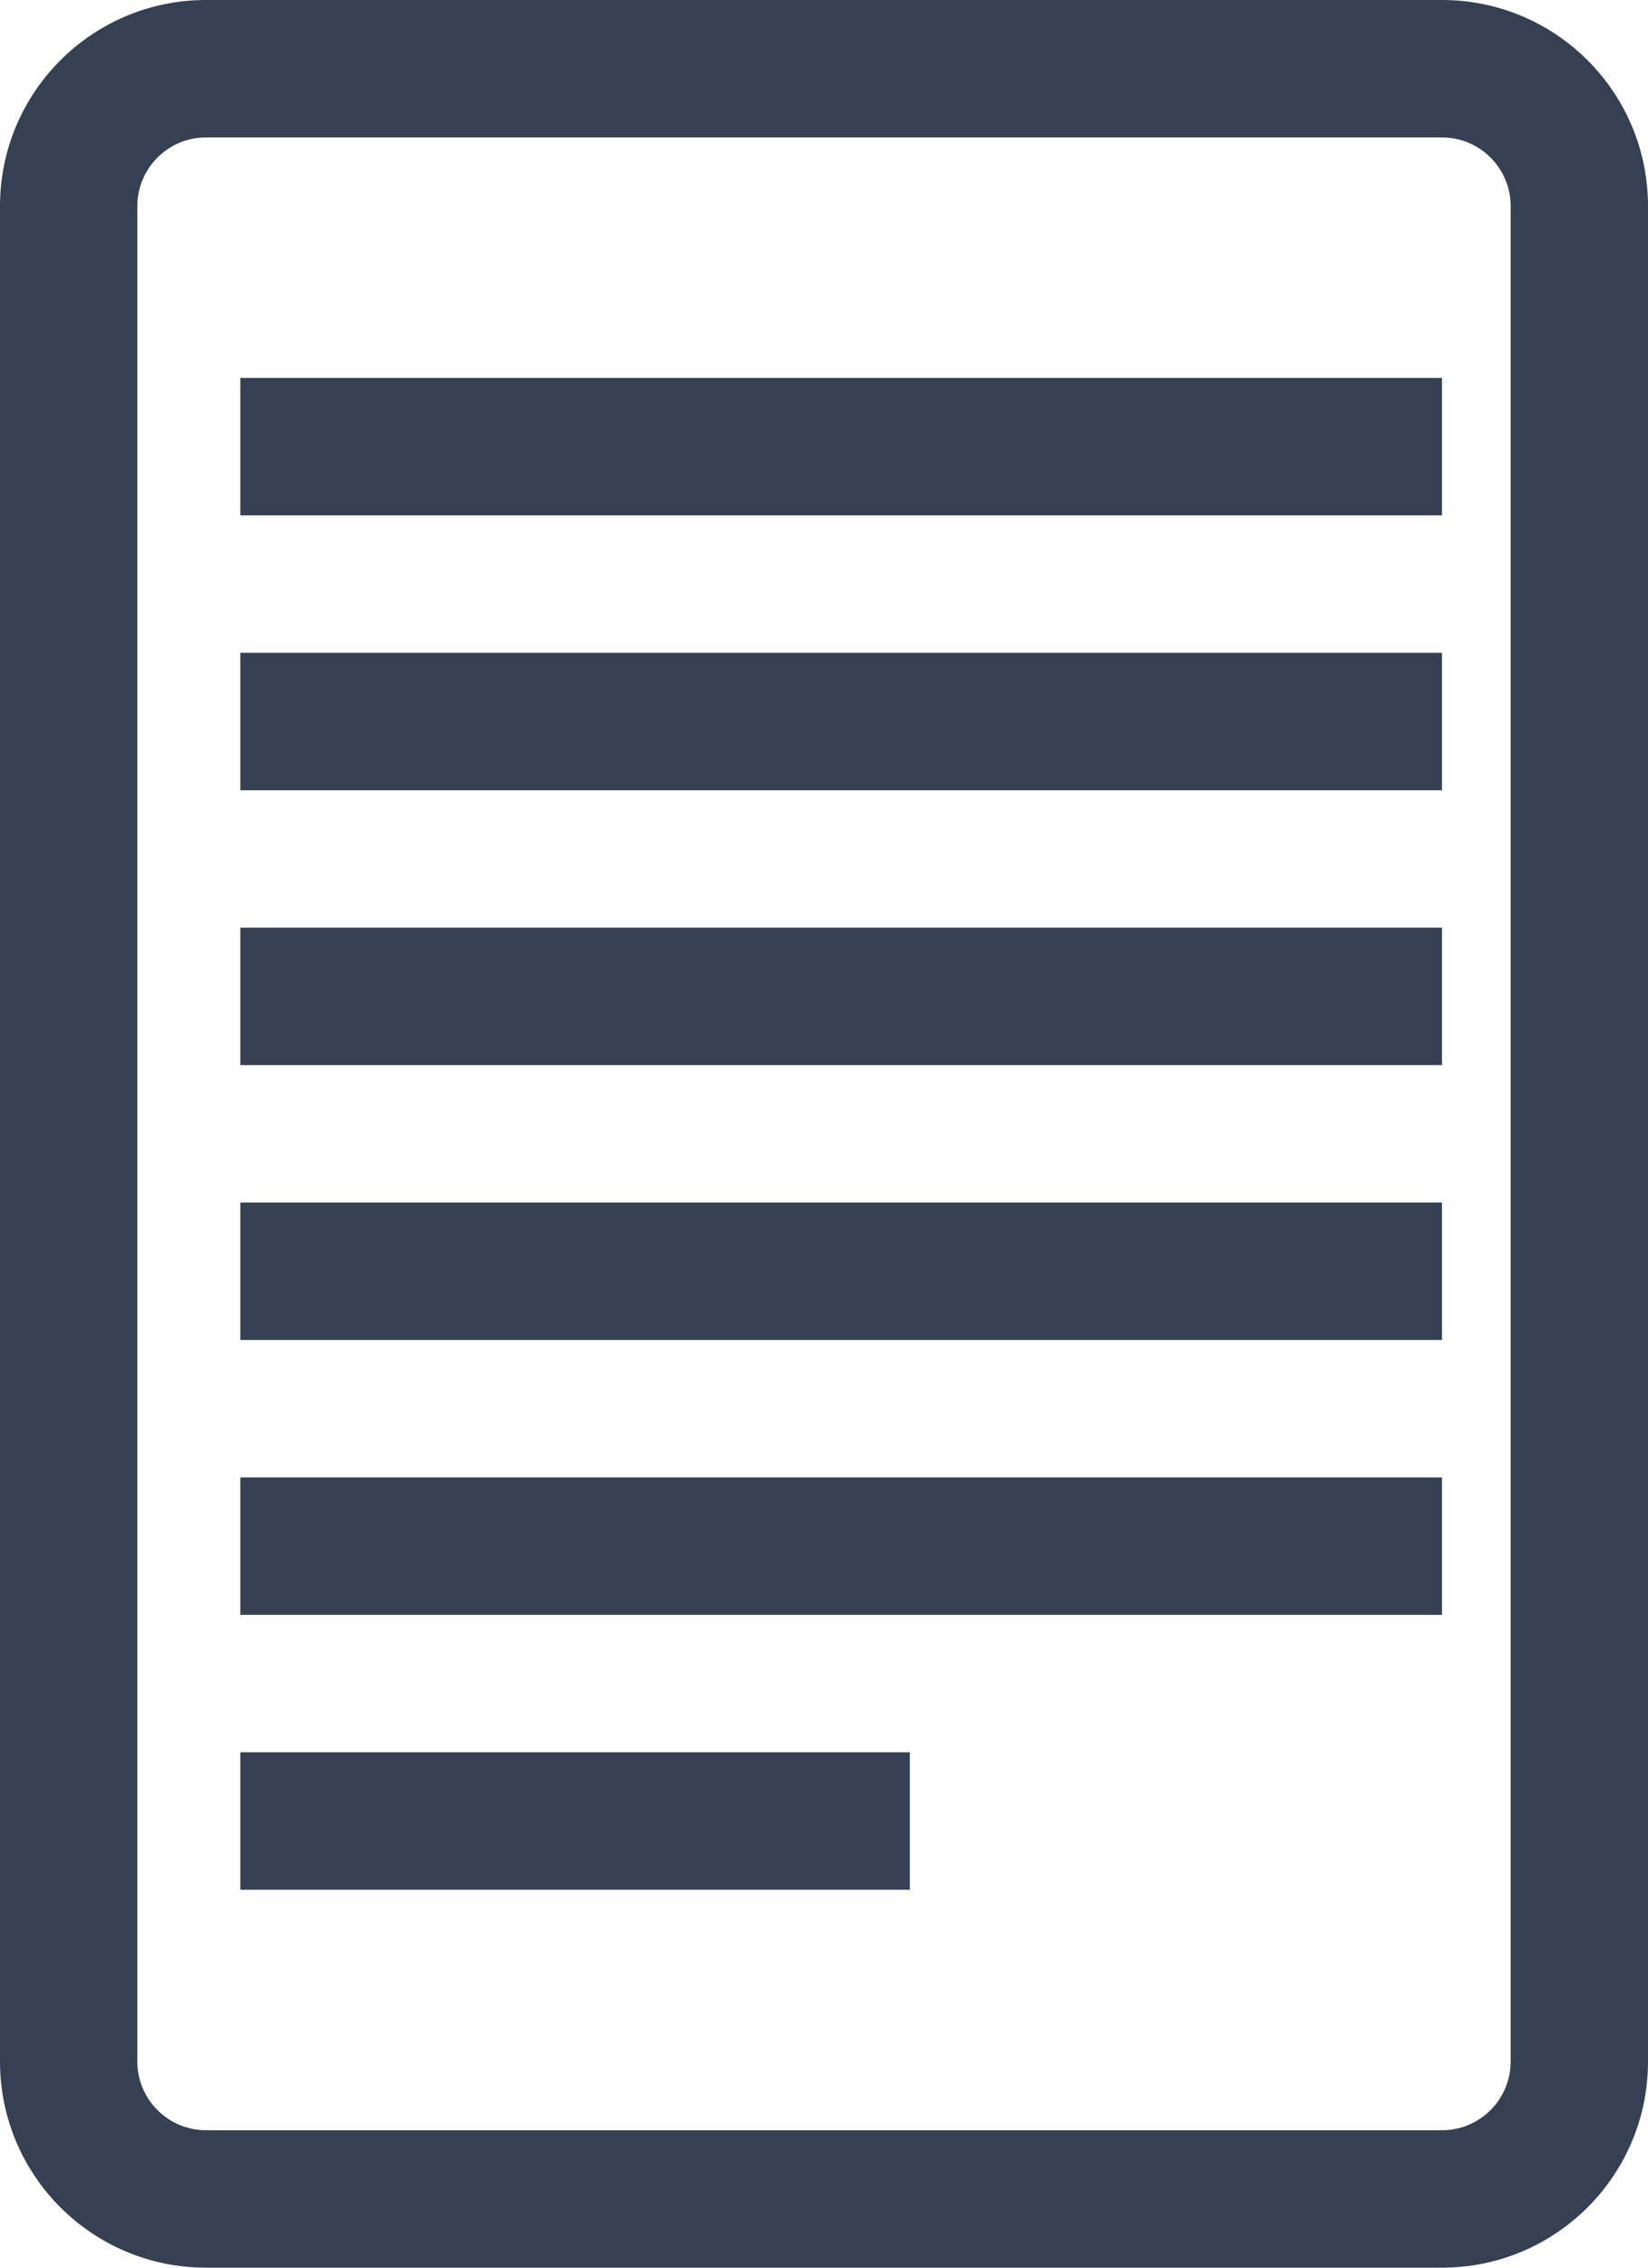 <?xml version="1.0" encoding="UTF-8"?>
<svg width="24px" height="33px" viewBox="0 0 24 33" version="1.1" xmlns="http://www.w3.org/2000/svg" xmlns:xlink="http://www.w3.org/1999/xlink">
    <!-- Generator: sketchtool 54.1 (76490) - https://sketchapp.com -->
    <title>15FEB19A-3DEA-4C7F-9094-AE1B27D19034</title>
    <desc>Created with sketchtool.</desc>
    <g id="reader" stroke="none" stroke-width="1" fill="none" fill-rule="evenodd">
        <g id="Medium-Devices:-Tablets---6-col-_-reader2" transform="translate(-395, -197)" fill="#354052" fill-rule="nonzero">
            <g id="Group-14" transform="translate(374, 44)">
                <g id="Group-13" transform="translate(21, 27)">
                    <g id="Group-15" transform="translate(0, 126)">
                        <path d="M3,0 L21,0 C22.657,-2.22044605e-16 24,1.343 24,3 L24,30 C24,31.657 22.657,33 21,33 L3,33 C1.343,33 2.22044605e-16,31.657 0,30 L0,3 C-2.22044605e-16,1.343 1.343,3.33066907e-16 3,0 Z M3,2 C2.448,2 2,2.448 2,3 L2,30 C2,30.552 2.448,31 3,31 L21,31 C21.552,31 22,30.552 22,30 L22,3 C22,2.448 21.552,2 21,2 L3,2 Z" id="Rectangle"></path>
                        <polygon id="Line-2" points="3.5 7.5 21 7.5 21 5.5 3.5 5.5"></polygon>
                        <polygon id="Line-2-Copy" points="3.5 11.5 21 11.5 21 9.5 3.5 9.5"></polygon>
                        <polygon id="Line-2-Copy-2" points="3.5 15.5 21 15.5 21 13.5 3.5 13.5"></polygon>
                        <polygon id="Line-2-Copy-3" points="3.5 19.5 21 19.5 21 17.5 3.5 17.5"></polygon>
                        <polygon id="Line-2-Copy-4" points="3.5 23.5 21 23.5 21 21.5 3.5 21.5"></polygon>
                        <polygon id="Line-2-Copy-5" points="3.5 27.5 13.25 27.5 13.25 25.5 3.5 25.5"></polygon>
                    </g>
                </g>
            </g>
        </g>
    </g>
</svg>